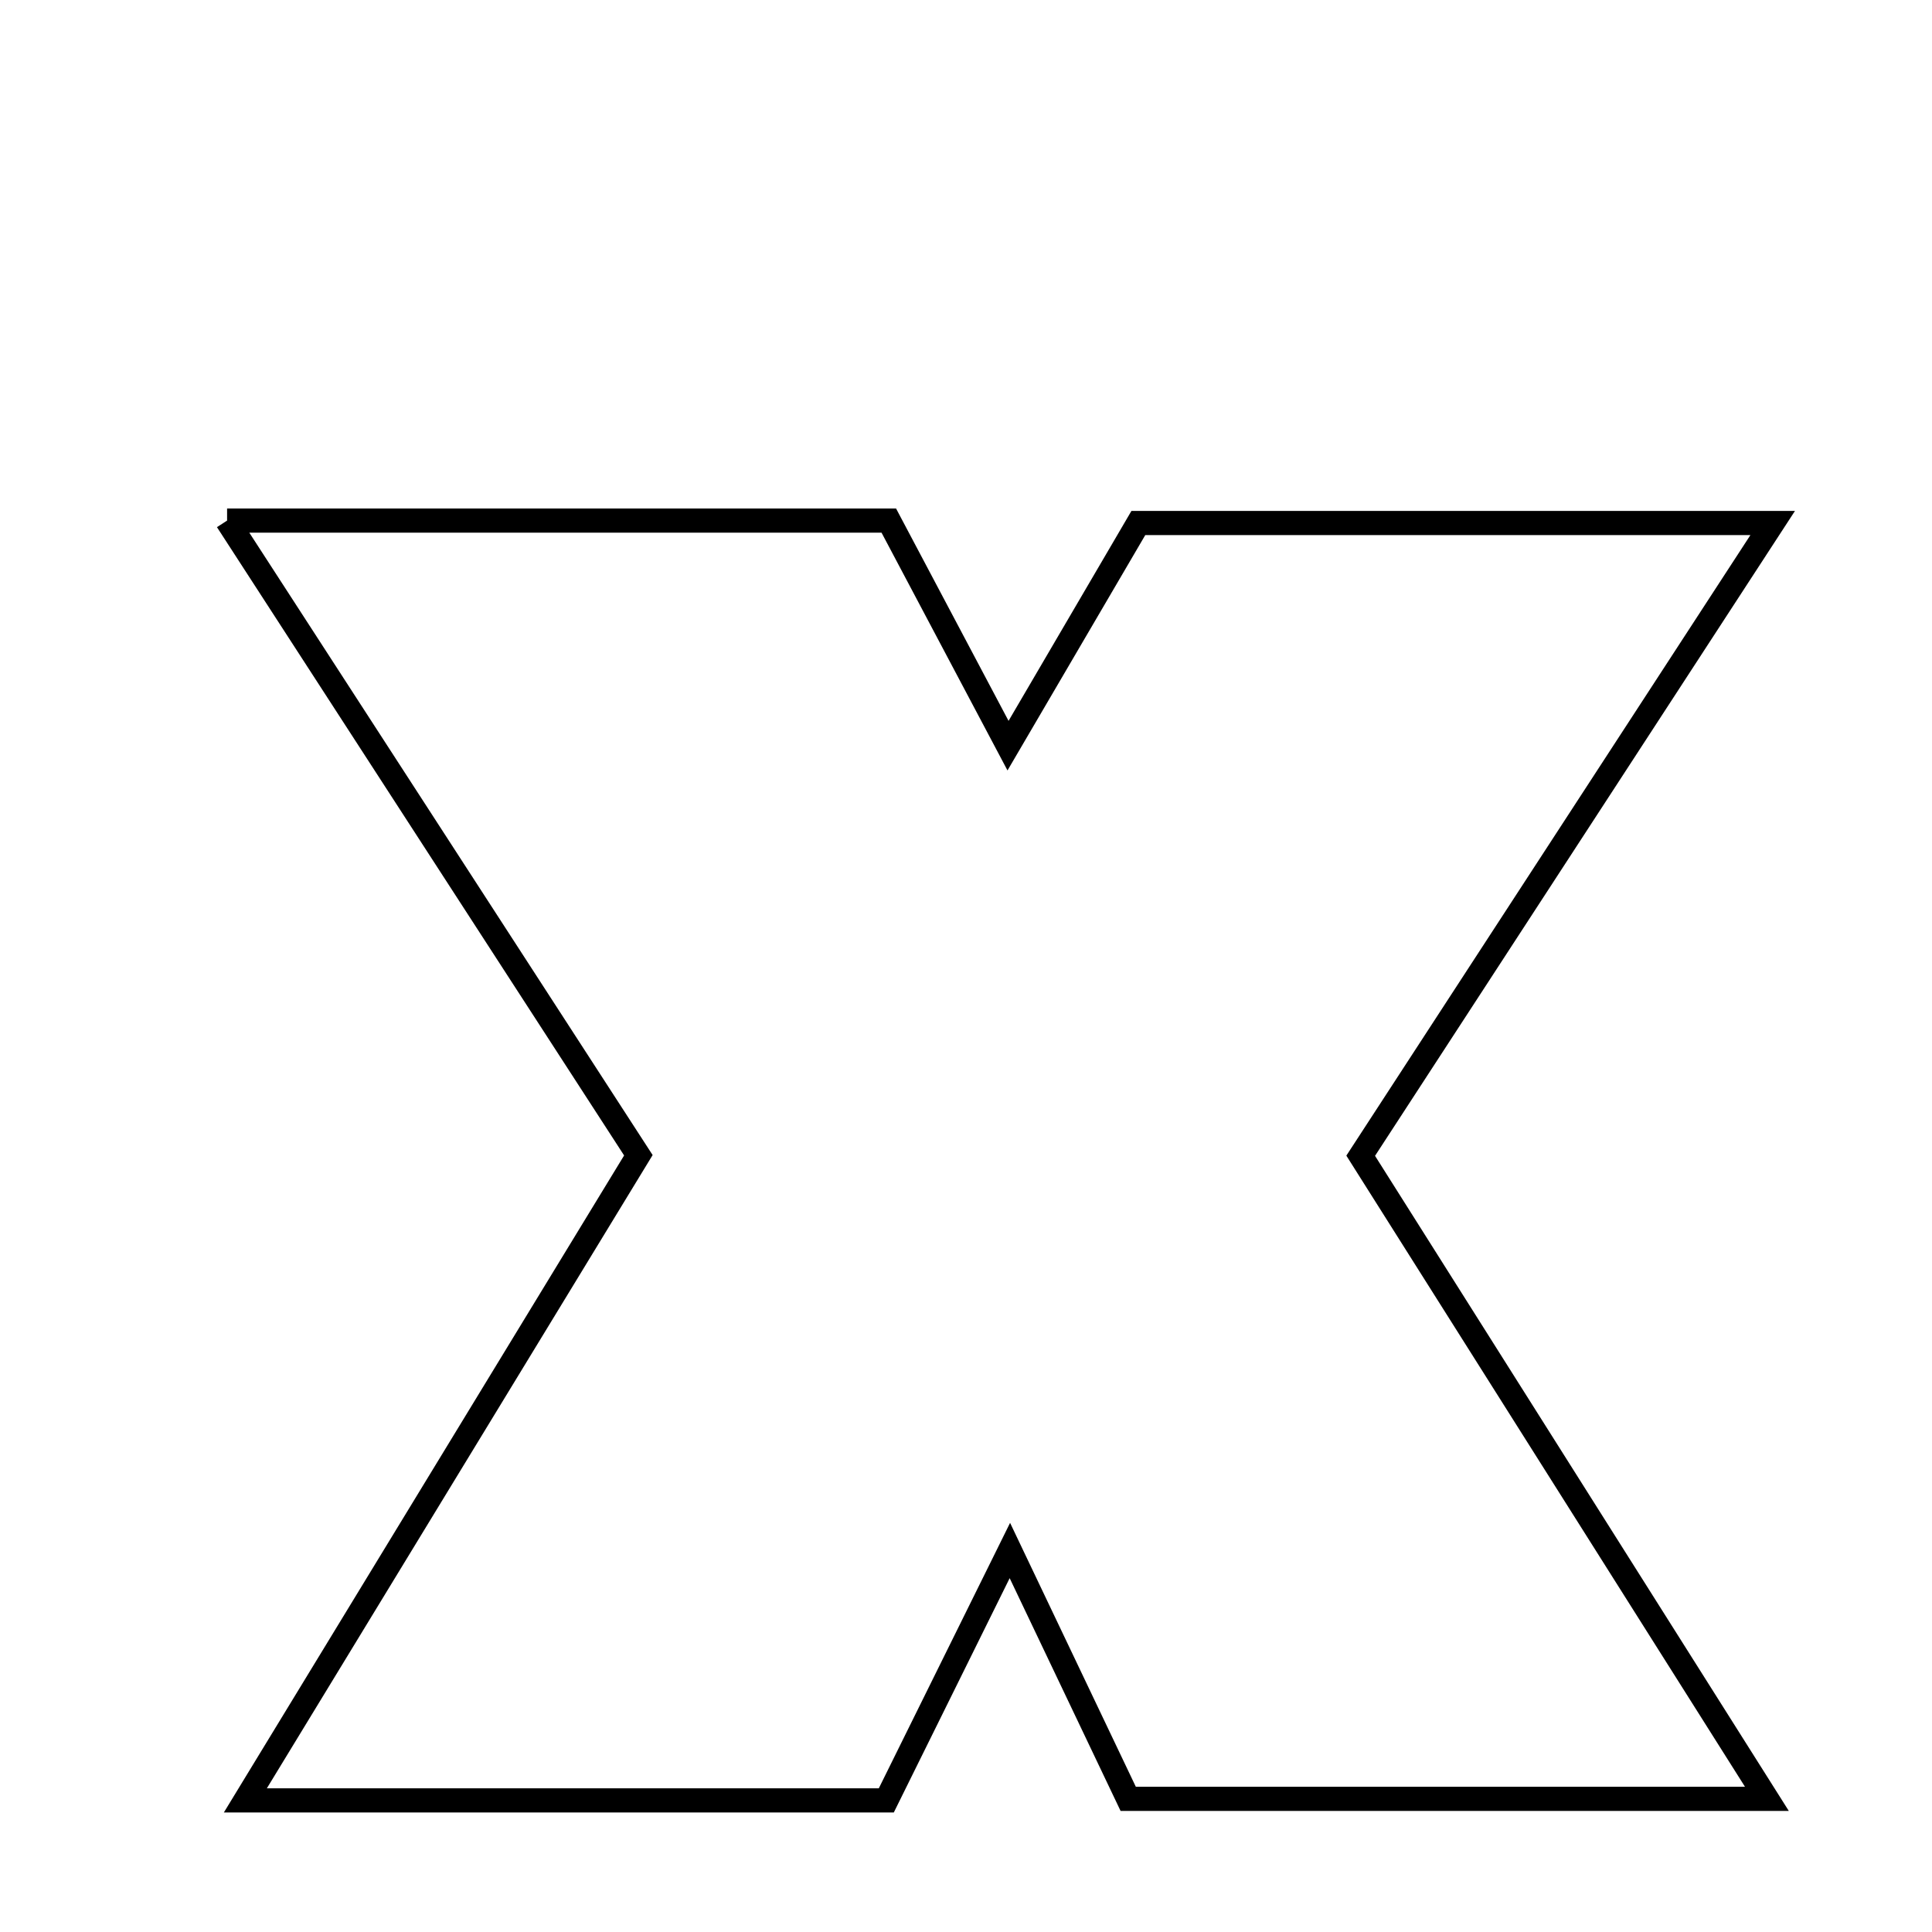 <svg xmlns="http://www.w3.org/2000/svg" viewBox="0.0 0.0 24.0 24.0" height="200px" width="200px"><path fill="none" stroke="black" stroke-width=".3" stroke-opacity="1.0"  filling="0" d="M2.821 6.467 C5.766 6.467 8.306 6.467 11.041 6.467 C11.49 7.314 11.972 8.226 12.522 9.263 C13.039 8.381 13.545 7.515 14.141 6.497 C16.573 6.497 19.092 6.497 22.021 6.497 C20.227 9.252 18.586 11.773 16.903 14.357 C18.578 17.01 20.188 19.558 21.949 22.346 C19.113 22.346 16.661 22.346 14.015 22.346 C13.491 21.247 13.044 20.309 12.545 19.261 C11.989 20.385 11.503 21.368 11.01 22.365 C8.416 22.365 5.948 22.365 3.048 22.365 C4.735 19.596 6.288 17.045 7.93 14.351 C6.262 11.778 4.627 9.255 2.821 6.467"></path></svg>